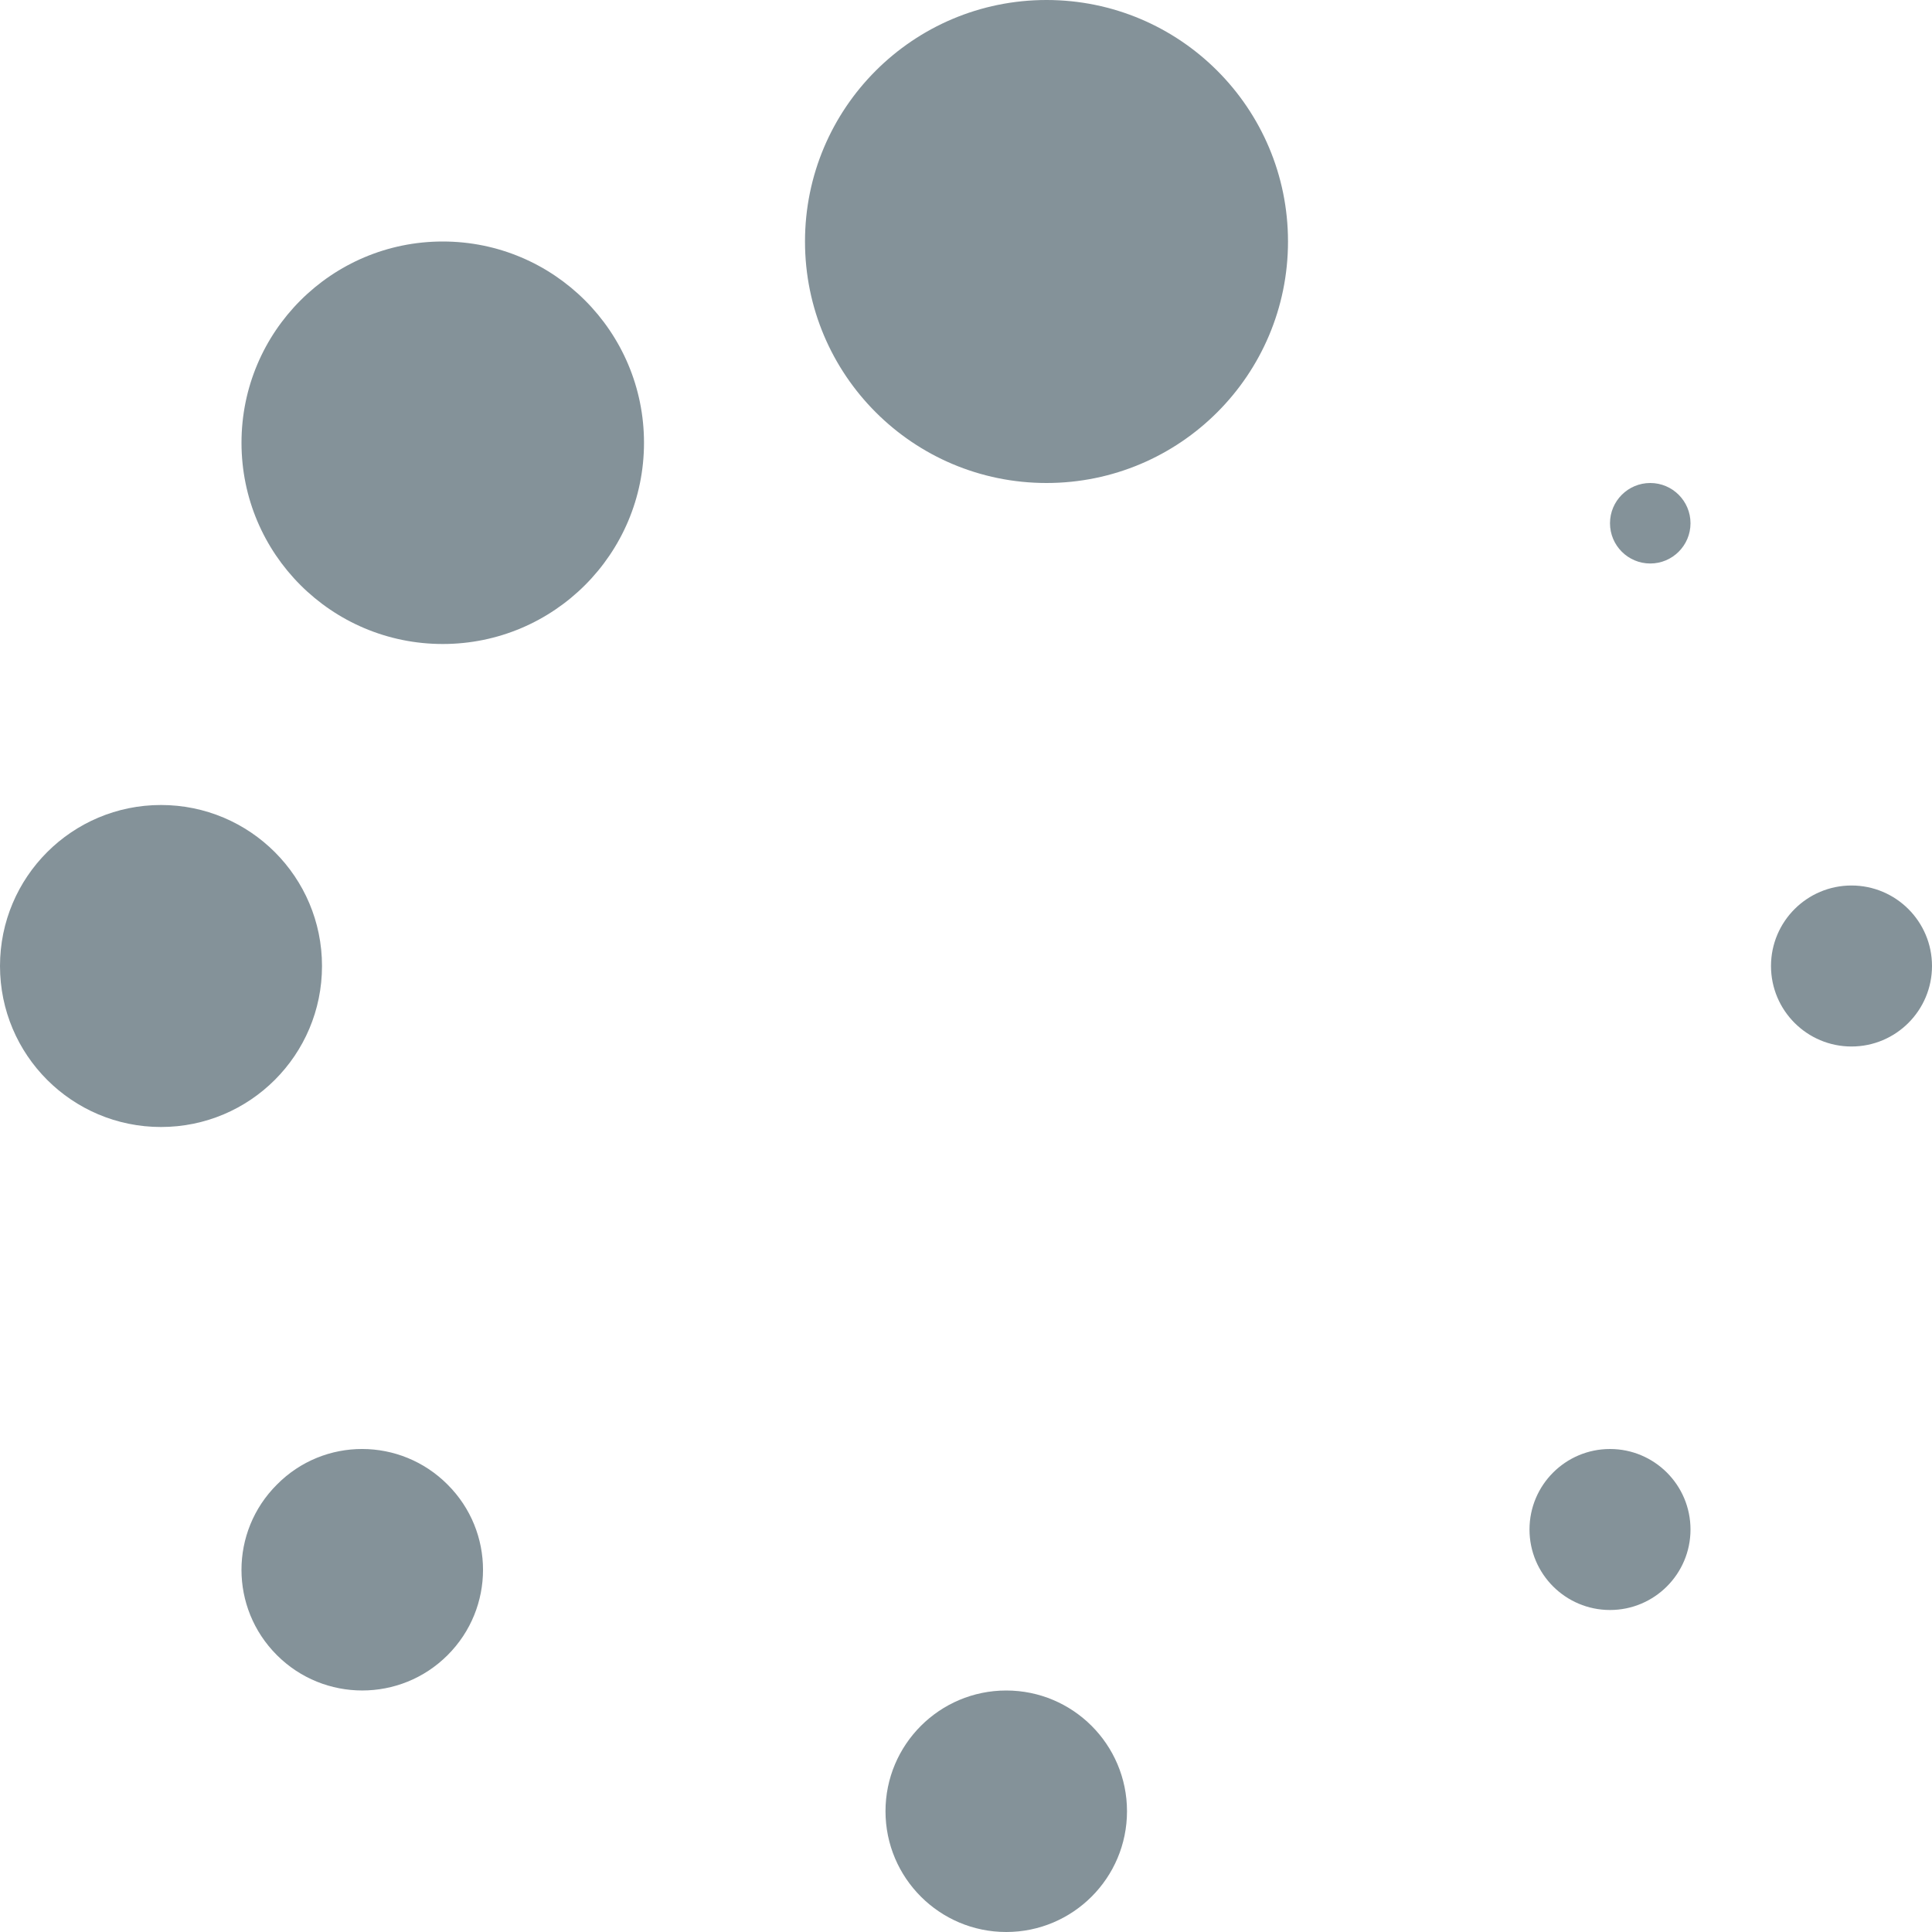 <svg width="24" height="24" viewBox="0 0 24 24" fill="none" xmlns="http://www.w3.org/2000/svg">
<g id="icon/loading">
<path id="Combined Shape" fill-rule="evenodd" clip-rule="evenodd" d="M13 6C14.657 6 16 4.657 16 3C16 1.343 14.657 0 13 0C11.343 0 10 1.343 10 3C10 4.657 11.343 6 13 6ZM12.5 24C13.328 24 14 23.328 14 22.5C14 21.672 13.328 21 12.5 21C11.672 21 11 21.672 11 22.5C11 23.328 11.672 24 12.5 24ZM8 5.5C8 6.881 6.881 8 5.5 8C4.119 8 3 6.881 3 5.5C3 4.119 4.119 3 5.5 3C6.881 3 8 4.119 8 5.5ZM20 20C20.552 20 21 19.552 21 19C21 18.448 20.552 18 20 18C19.448 18 19 18.448 19 19C19 19.552 19.448 20 20 20ZM4 12C4 13.105 3.105 14 2 14C0.895 14 0 13.105 0 12C0 10.895 0.895 10 2 10C3.105 10 4 10.895 4 12ZM23 13C23.552 13 24 12.552 24 12C24 11.448 23.552 11 23 11C22.448 11 22 11.448 22 12C22 12.552 22.448 13 23 13ZM3.44 18.442C2.853 19.027 2.853 19.975 3.44 20.561C4.025 21.146 4.975 21.146 5.56 20.561C6.147 19.975 6.147 19.027 5.56 18.442C4.975 17.855 4.026 17.85 3.44 18.442ZM20.5 7C20.776 7 21 6.776 21 6.5C21 6.224 20.776 6 20.5 6C20.224 6 20 6.224 20 6.5C20 6.776 20.224 7 20.5 7Z" fill="#849299"/>
</g>
</svg>
